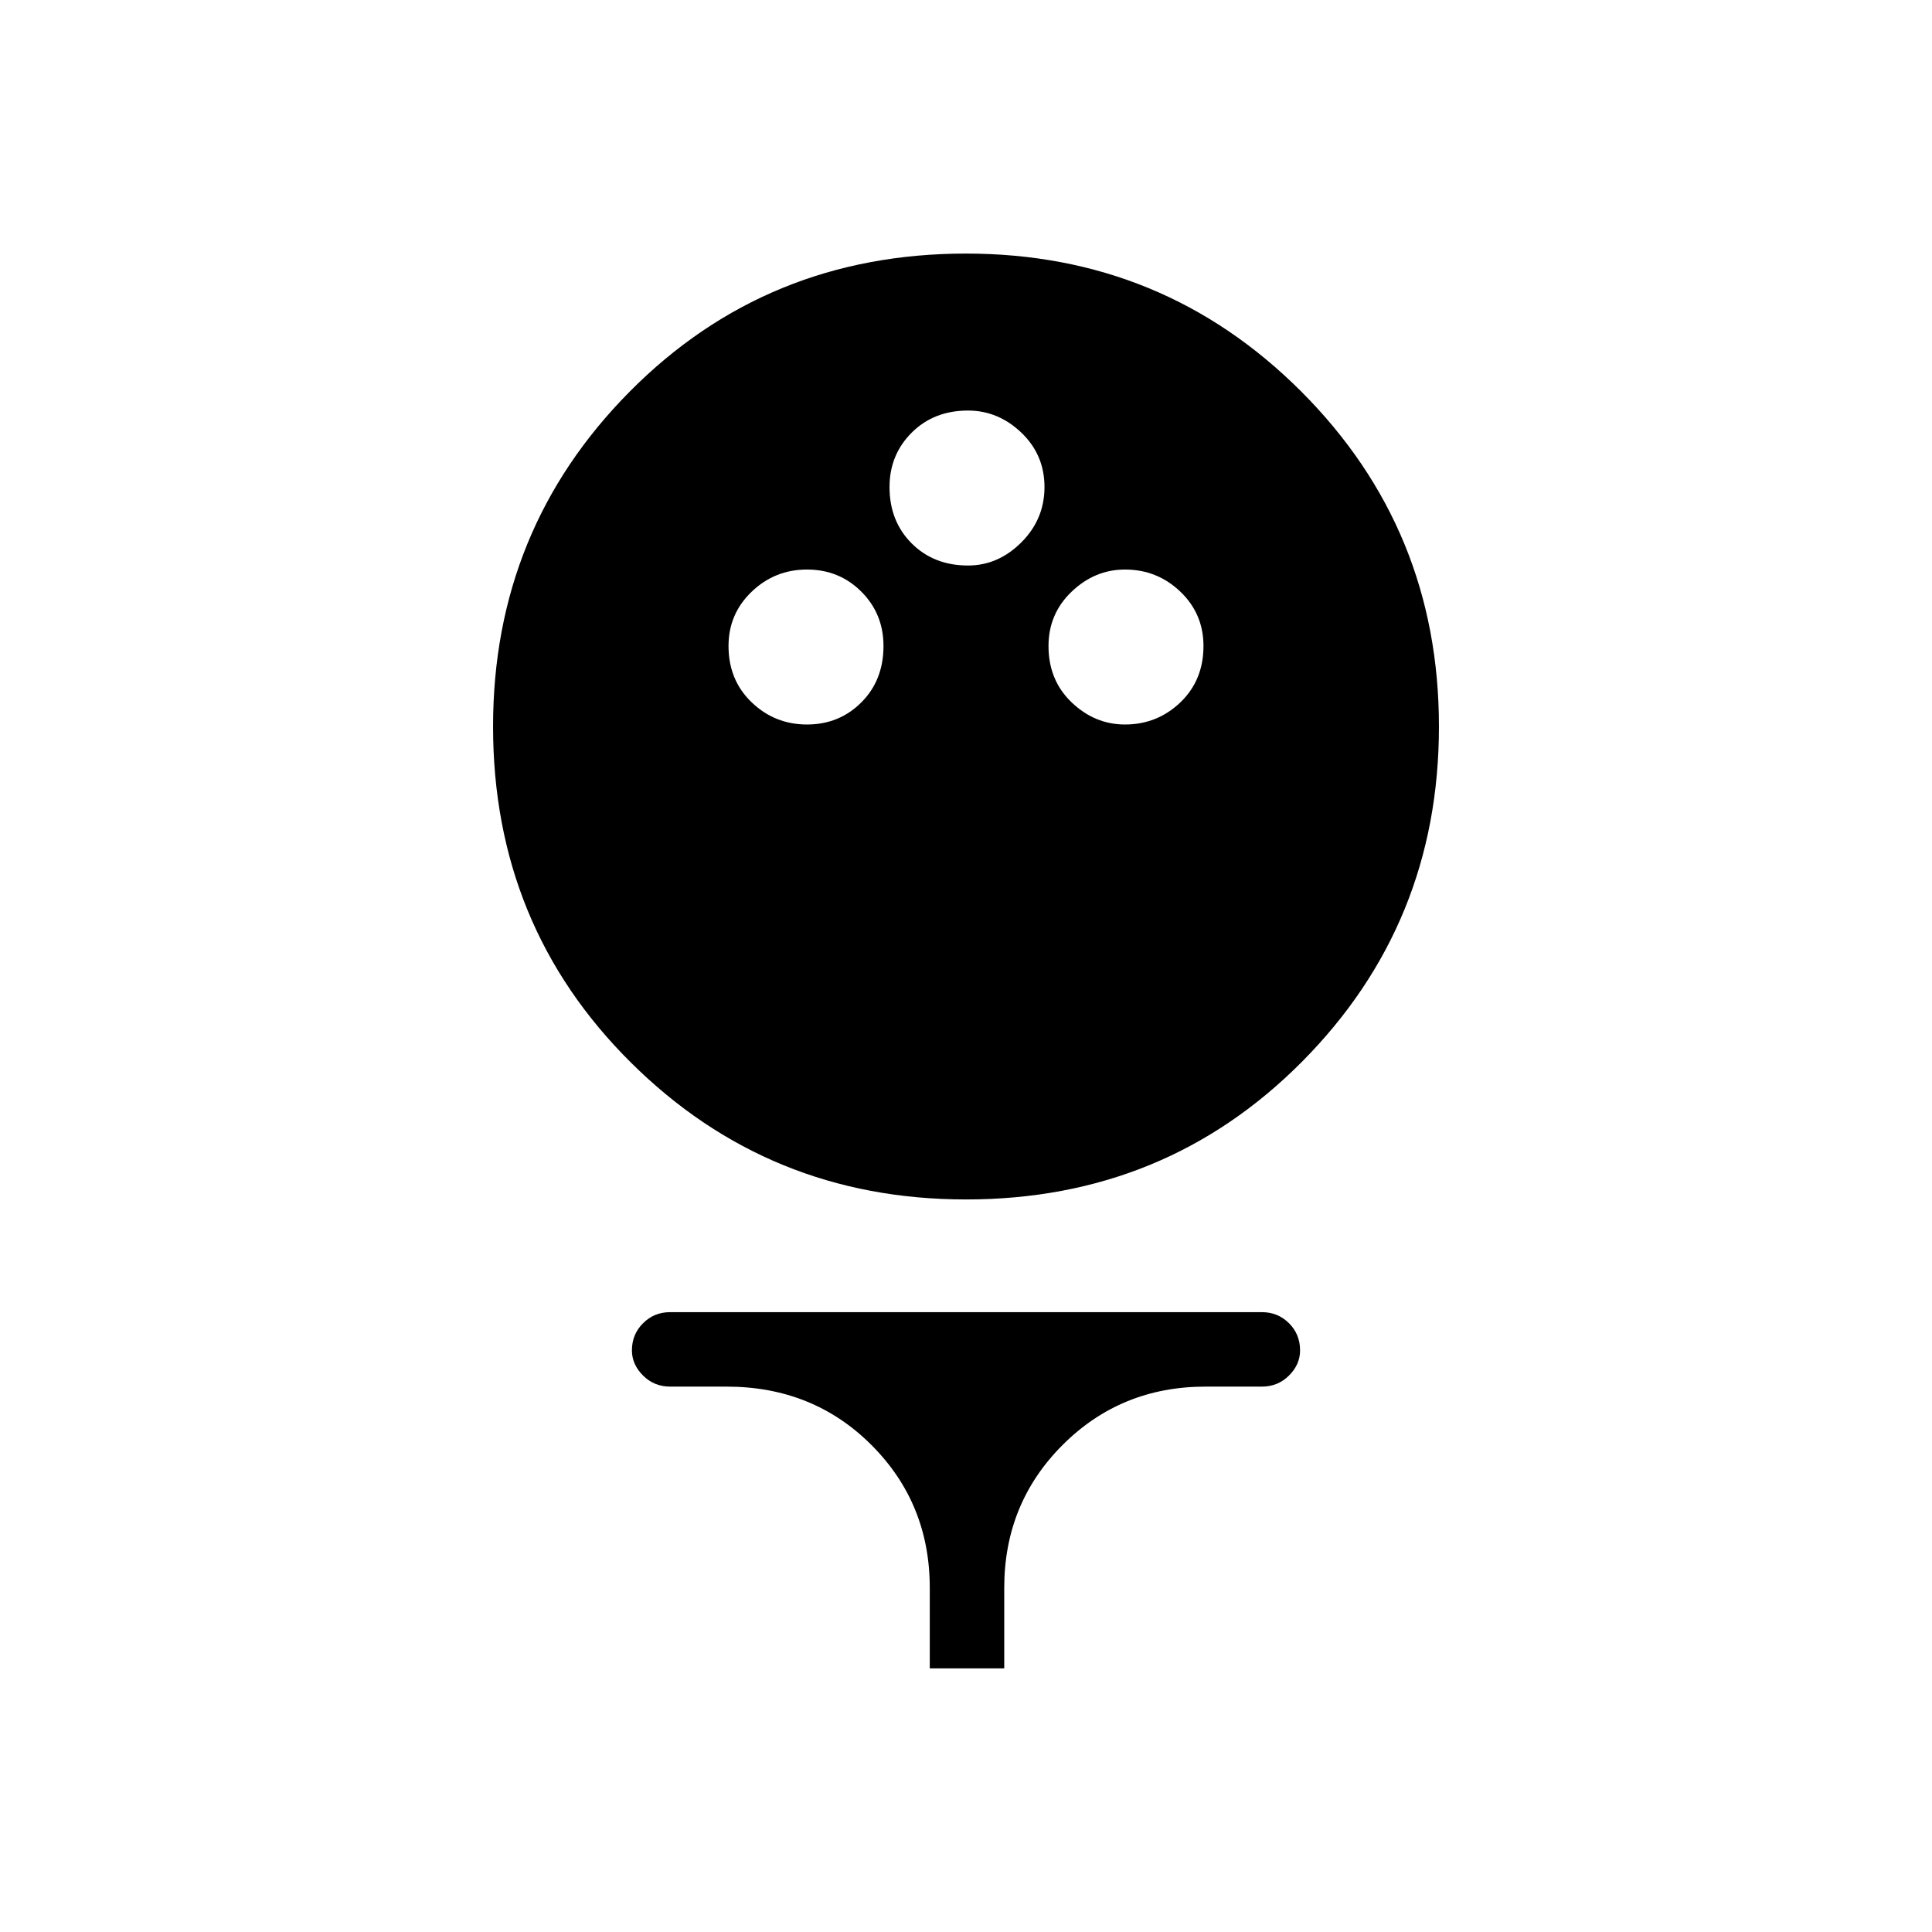 <svg xmlns="http://www.w3.org/2000/svg" height="24" width="24"><path d="M12 14.9Q9.55 14.9 7.838 13.2Q6.125 11.5 6.125 9.025Q6.125 6.575 7.825 4.862Q9.525 3.15 12 3.15Q14.45 3.15 16.163 4.862Q17.875 6.575 17.875 9.025Q17.875 11.475 16.175 13.188Q14.475 14.9 12 14.9ZM10.025 9Q10.425 9 10.7 8.725Q10.975 8.45 10.975 8.025Q10.975 7.625 10.7 7.35Q10.425 7.075 10.025 7.075Q9.625 7.075 9.338 7.35Q9.05 7.625 9.05 8.025Q9.05 8.45 9.338 8.725Q9.625 9 10.025 9ZM13.975 9Q14.375 9 14.663 8.725Q14.95 8.45 14.95 8.025Q14.95 7.625 14.663 7.35Q14.375 7.075 13.975 7.075Q13.6 7.075 13.312 7.35Q13.025 7.625 13.025 8.025Q13.025 8.45 13.312 8.725Q13.6 9 13.975 9ZM12.025 7.025Q12.4 7.025 12.688 6.737Q12.975 6.45 12.975 6.05Q12.975 5.65 12.688 5.375Q12.4 5.1 12.025 5.1Q11.6 5.1 11.325 5.375Q11.05 5.65 11.05 6.05Q11.05 6.475 11.325 6.75Q11.6 7.025 12.025 7.025ZM11.55 20.725V19.725Q11.55 18.675 10.825 17.95Q10.1 17.225 9.025 17.225H8.325Q8.125 17.225 7.988 17.087Q7.85 16.95 7.85 16.775Q7.85 16.575 7.988 16.438Q8.125 16.3 8.325 16.3H15.675Q15.875 16.3 16.013 16.438Q16.15 16.575 16.15 16.775Q16.15 16.95 16.013 17.087Q15.875 17.225 15.675 17.225H14.975Q13.925 17.225 13.2 17.95Q12.475 18.675 12.475 19.725V20.725Z"/></svg>